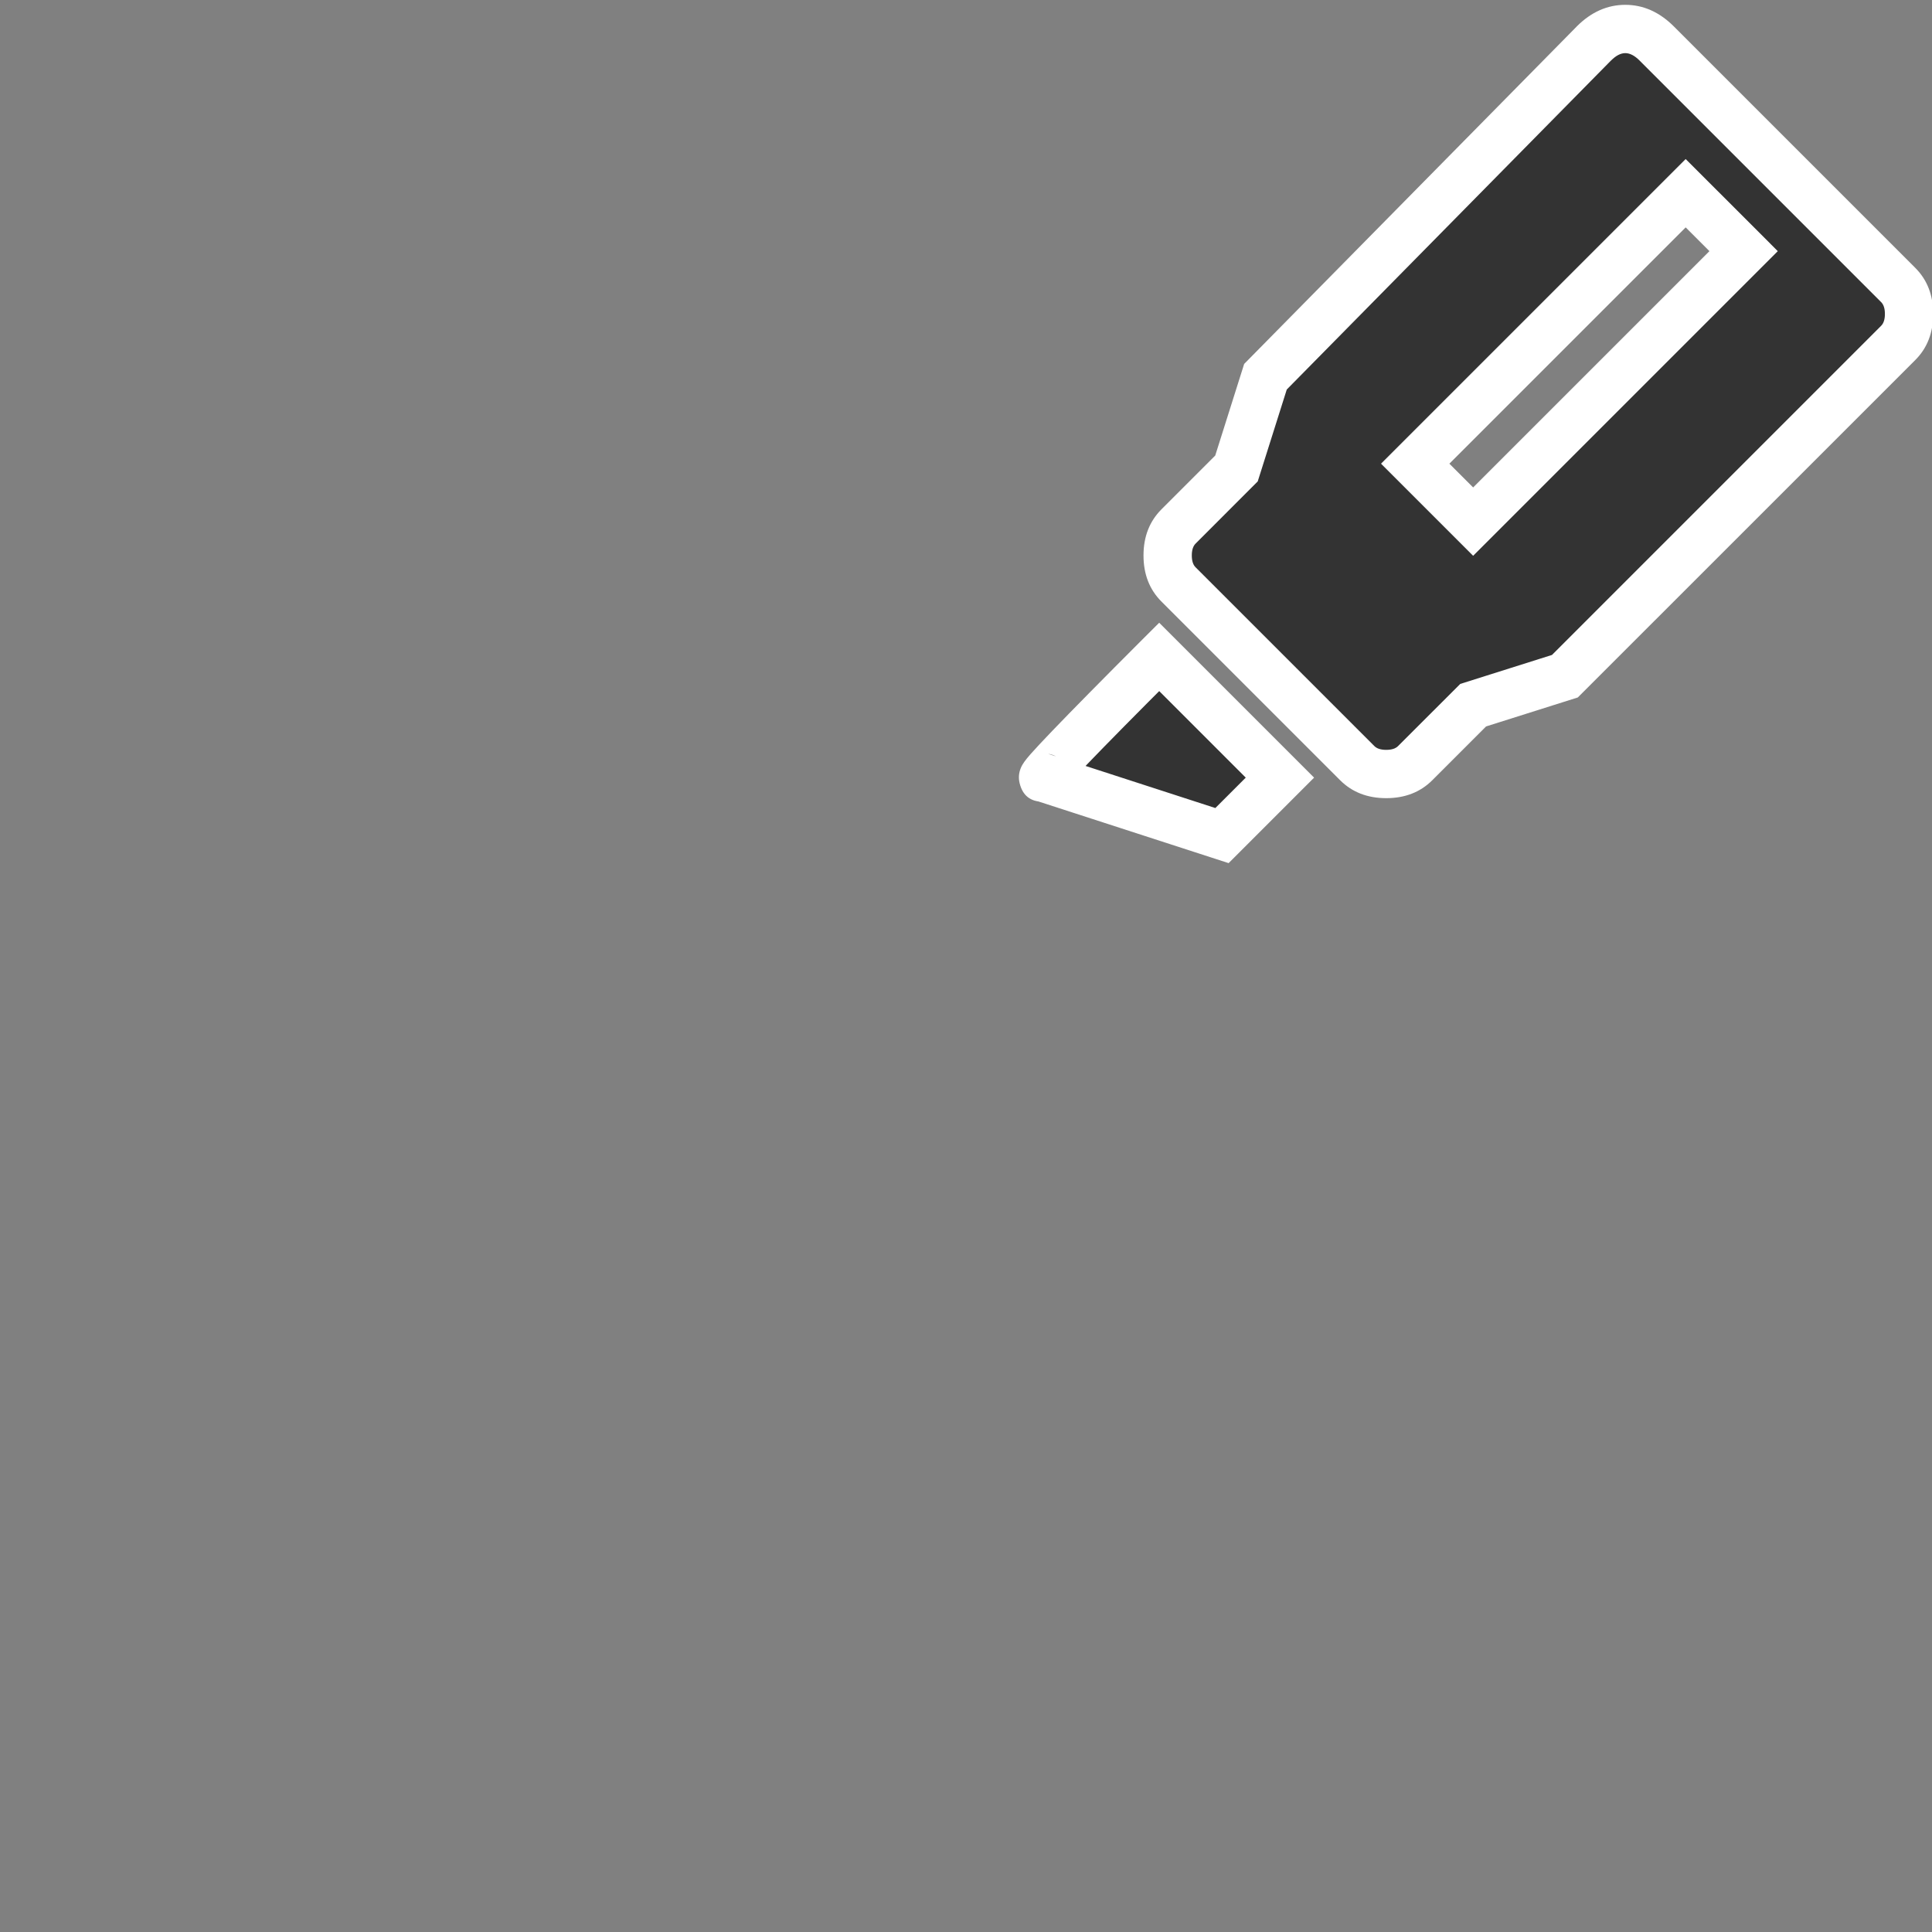 <svg xmlns="http://www.w3.org/2000/svg" xmlns:xlink="http://www.w3.org/1999/xlink" fill="none" version="1.1" width="40" height="40" viewBox="0 0 40 40"><rect x="0" y="0" width="40" height="40" fill="#808080" stroke="none"/><defs><clipPath id="master_svg0_5_321"><rect x="0" y="0" width="40" height="40" rx="0"/></clipPath></defs><g clip-path="url(#master_svg0_5_321)"><g><path d="M34.3,0.9L39.3,5.9C39.6,6.2,39.6,6.8,39.3,7.1L32.4,14L30.5,14.6L29.3,15.8C29,16.1,28.4,16.1,28.1,15.8L24.4,12.1C24.1,11.8,24.1,11.2,24.4,10.9L25.6,9.7L26.2,7.8L33,0.9C33.4,0.5,33.9,0.5,34.3,0.9ZM34.9,4L29.3,9.6L30.5,10.8L36.1,5.2L34.9,4ZM24,13.6L26.5,16.1L25.3,17.3L21.6,16.1Q21.5,16.1,24,13.6Z" fill="#333333" fill-opacity="1"/><path d="M21.6,16.6Q21.203,16.6,21.11,16.214Q21.072,16.057,21.133,15.905Q21.16,15.838,21.21,15.769Q21.252,15.71,21.337,15.613Q21.482,15.449,21.789,15.129Q22.393,14.5,23.646,13.246L24,12.893L27.207,16.1L25.437,17.87L21.446,16.576L21.6,16.1L21.6,16.6ZM21.679,15.6L25.454,16.824L25.3,17.3L24.946,16.946L26.146,15.746L26.5,16.1L26.146,16.454L23.646,13.954L24,13.6L24.354,13.954Q23.107,15.2,22.511,15.821Q22.218,16.126,22.088,16.274Q22.035,16.334,22.021,16.353Q22.043,16.323,22.062,16.276Q22.119,16.133,22.082,15.981Q21.991,15.6,21.6,15.6L21.679,15.6ZM35.746,5.554L34.546,4.354L34.9,4L35.254,4.354L29.654,9.954L29.3,9.6L29.654,9.246L30.854,10.446L30.5,10.8L30.146,10.446L35.746,4.846L36.1,5.2L35.746,5.554ZM36.807,5.2L30.5,11.507L28.593,9.6L34.9,3.293L36.454,4.846L36.807,5.2ZM32.646,0.546Q33.093,0.1,33.65,0.1Q34.207,0.1,34.654,0.546L39.654,5.546Q40.025,5.918,40.025,6.5Q40.025,7.082,39.654,7.454L32.667,14.44L30.651,15.077L30.5,14.6L30.854,14.954L29.654,16.154Q29.282,16.525,28.7,16.525Q28.118,16.525,27.746,16.154L24.046,12.454Q23.675,12.082,23.675,11.5Q23.675,10.918,24.046,10.546L25.246,9.346L25.6,9.7L25.123,9.549L25.759,7.535L32.644,0.549L32.646,0.546ZM33.356,1.251L26.556,8.151L26.2,7.8L26.677,7.951L26.04,9.967L24.754,11.254Q24.675,11.332,24.675,11.5Q24.675,11.668,24.754,11.746L28.454,15.446Q28.532,15.525,28.7,15.525Q28.868,15.525,28.946,15.446L30.233,14.16L32.249,13.523L32.4,14L32.046,13.646L38.946,6.746Q39.025,6.668,39.025,6.5Q39.025,6.332,38.946,6.254L33.946,1.254Q33.793,1.1,33.65,1.1Q33.507,1.1,33.354,1.254L33.356,1.251Z" fill="#FFFFFF" fill-opacity="1"/></g></g></svg>